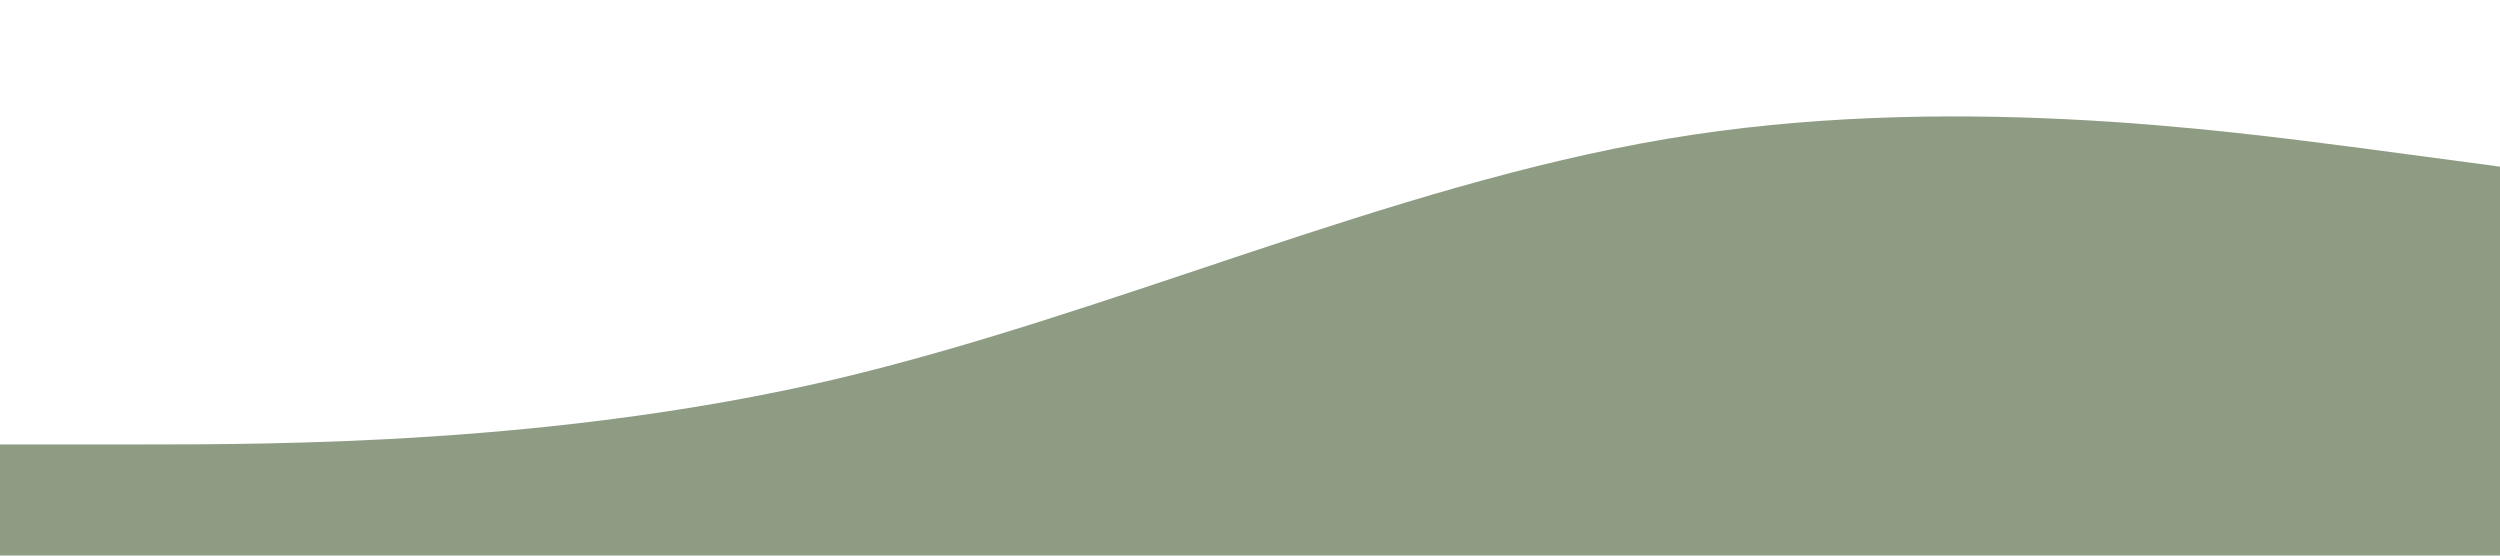 <?xml version="1.0" standalone="no"?><svg xmlns="http://www.w3.org/2000/svg" viewBox="0 0 1440 320"><path fill="#8f9c84" fill-opacity="1" d="M0,256L80,256C160,256,320,256,480,218.7C640,181,800,107,960,80C1120,53,1280,75,1360,85.3L1440,96L1440,320L1360,320C1280,320,1120,320,960,320C800,320,640,320,480,320C320,320,160,320,80,320L0,320Z"></path></svg>